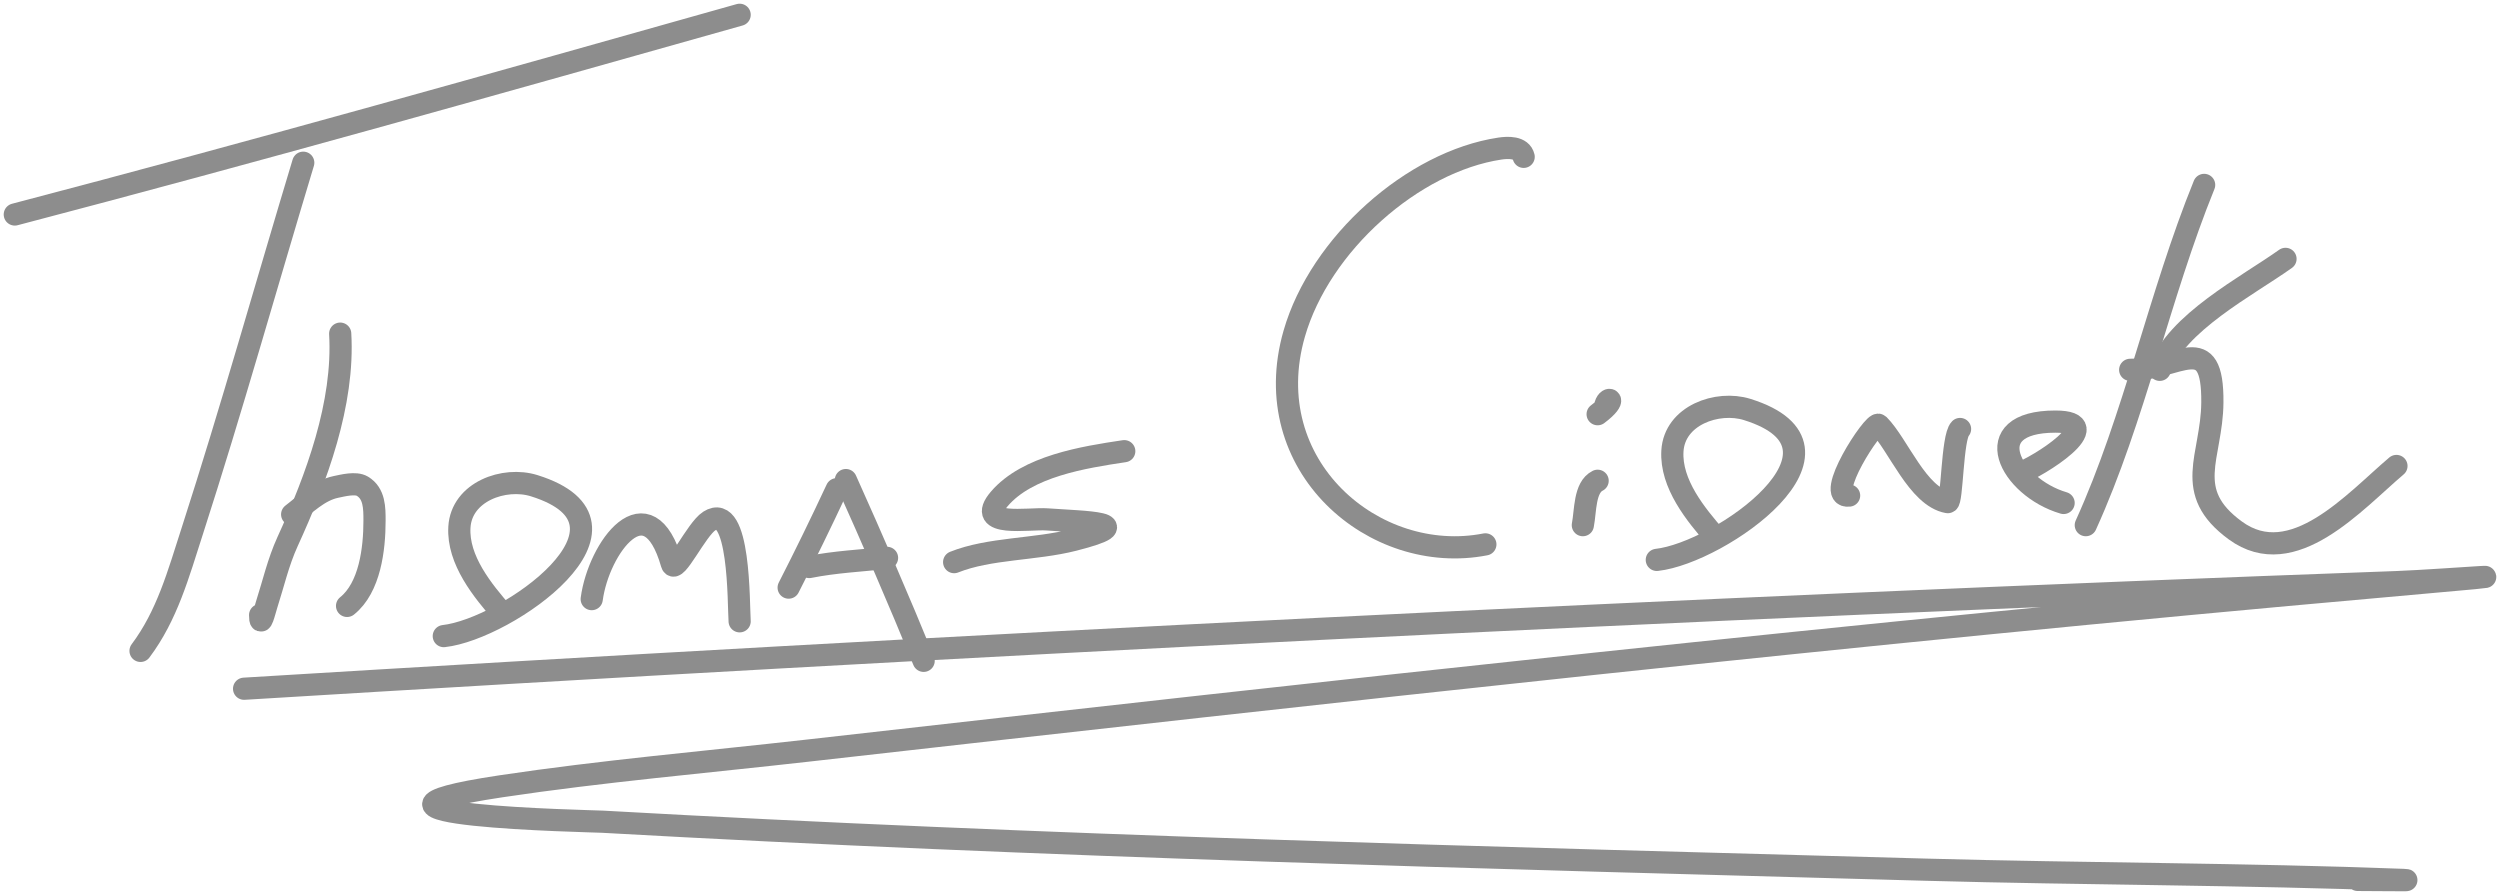 <svg width="338" height="121" viewBox="0 0 338 121" fill="none" xmlns="http://www.w3.org/2000/svg">
<path d="M2 29C34.786 20.406 67.383 11.2 100 2" stroke="#8D8D8D" stroke-width="3" stroke-linecap="round"/>
<path d="M41 22C35.99 38.587 31.321 55.287 26 71.778C24.097 77.675 22.593 83.209 19 88" stroke="#8D8D8D" stroke-width="3" stroke-linecap="round"/>
<path d="M68 83C65.254 79.862 61.855 75.719 62.111 71.278C62.389 66.469 68.183 64.404 72.222 65.667C88.794 70.845 68.567 85.048 60 86" stroke="#8D8D8D" stroke-width="3" stroke-linecap="round"/>
<path d="M232 72.697C229.254 69.559 225.855 65.416 226.111 60.974C226.389 56.165 232.183 54.101 236.222 55.363C252.794 60.542 232.567 74.745 224 75.697" stroke="#8D8D8D" stroke-width="3" stroke-linecap="round"/>
<path d="M80 81C80.931 74.017 87.62 64.976 90.833 76.222C91.276 77.773 94.136 71.571 95.889 70.445C100.076 67.753 99.833 81.665 100 84" stroke="#8D8D8D" stroke-width="3" stroke-linecap="round"/>
<path d="M152 61C146.502 61.825 138.908 63.015 135.111 67.444C131.751 71.365 139.106 70.042 141.556 70.222C146.665 70.597 154.538 70.615 145.167 73C139.917 74.336 133.763 74.095 129 76" stroke="#8D8D8D" stroke-width="3" stroke-linecap="round"/>
<path d="M206 21.204C205.681 19.831 203.839 19.93 202.777 20.089C191.056 21.853 178.473 32.962 174.981 45.11C169.843 62.984 185.837 76.532 200.821 73.6" stroke="#8D8D8D" stroke-width="3" stroke-linecap="round"/>
<path d="M214 71C214.379 69.058 214.197 65.901 216 65" stroke="#8D8D8D" stroke-width="3" stroke-linecap="round"/>
<path d="M217 55C217.189 53.491 218.942 53.794 216 56" stroke="#8D8D8D" stroke-width="3" stroke-linecap="round"/>
<path d="M250 67C246.464 67.442 253.373 56.817 254 57.444C256.644 60.089 259.267 67.163 263.333 67.889C263.947 67.998 263.914 59.086 265 58" stroke="#8D8D8D" stroke-width="3" stroke-linecap="round"/>
<path d="M279 68C271.725 65.86 267.161 57 277.889 57C285.343 57 275.419 63.194 273 64" stroke="#8D8D8D" stroke-width="3" stroke-linecap="round"/>
<path d="M298 25C291.921 39.964 288.605 56.47 282 71" stroke="#8D8D8D" stroke-width="3" stroke-linecap="round"/>
<path d="M292 50C294.101 43.697 303.909 38.637 309 35" stroke="#8D8D8D" stroke-width="3" stroke-linecap="round"/>
<path d="M288 50C294.487 50 299.21 44.406 299.111 54.444C299.039 61.818 294.989 66.436 302.222 71.722C309.993 77.401 318.354 67.778 324 63" stroke="#8D8D8D" stroke-width="3" stroke-linecap="round"/>
<path d="M113.122 66.143C111.03 70.626 108.873 75.048 106.626 79.445" stroke="#8D8D8D" stroke-width="3" stroke-linecap="round"/>
<path d="M114.36 64.905C117.998 72.999 121.525 81.129 124.878 89.344" stroke="#8D8D8D" stroke-width="3" stroke-linecap="round"/>
<path d="M109.41 76.66C112.868 75.969 116.429 75.8 119.928 75.423" stroke="#8D8D8D" stroke-width="3" stroke-linecap="round"/>
<path d="M45.995 45.108C46.551 54.557 42.785 64.682 38.88 73.223C37.605 76.012 36.962 78.913 36.027 81.816C35.812 82.484 35.168 85.186 35.168 83.157" stroke="#8D8D8D" stroke-width="3" stroke-linecap="round"/>
<path d="M39.499 69.546C41.303 68.171 43.12 66.307 45.411 65.834C46.343 65.641 48.075 65.189 48.985 65.73C50.646 66.719 50.635 68.702 50.635 70.405C50.635 74.196 50.018 79.443 46.923 81.919" stroke="#8D8D8D" stroke-width="3" stroke-linecap="round"/>
<path d="M33 93.116C129.897 87.194 226.933 82.256 324.029 78.702C330.258 78.474 348.266 76.966 322.643 79.234C251.302 85.549 180.16 93.464 109.12 101.493C95.315 103.053 81.426 104.252 67.732 106.307C41.401 110.258 80.068 111.015 81.459 111.094C140.977 114.441 200.826 115.95 260.458 117.583C281.829 118.168 303.521 118.154 324.931 118.965C326.985 119.043 320.817 118.965 318.761 118.965" stroke="#8D8D8D" stroke-width="3" stroke-linecap="round"/>
</svg>
